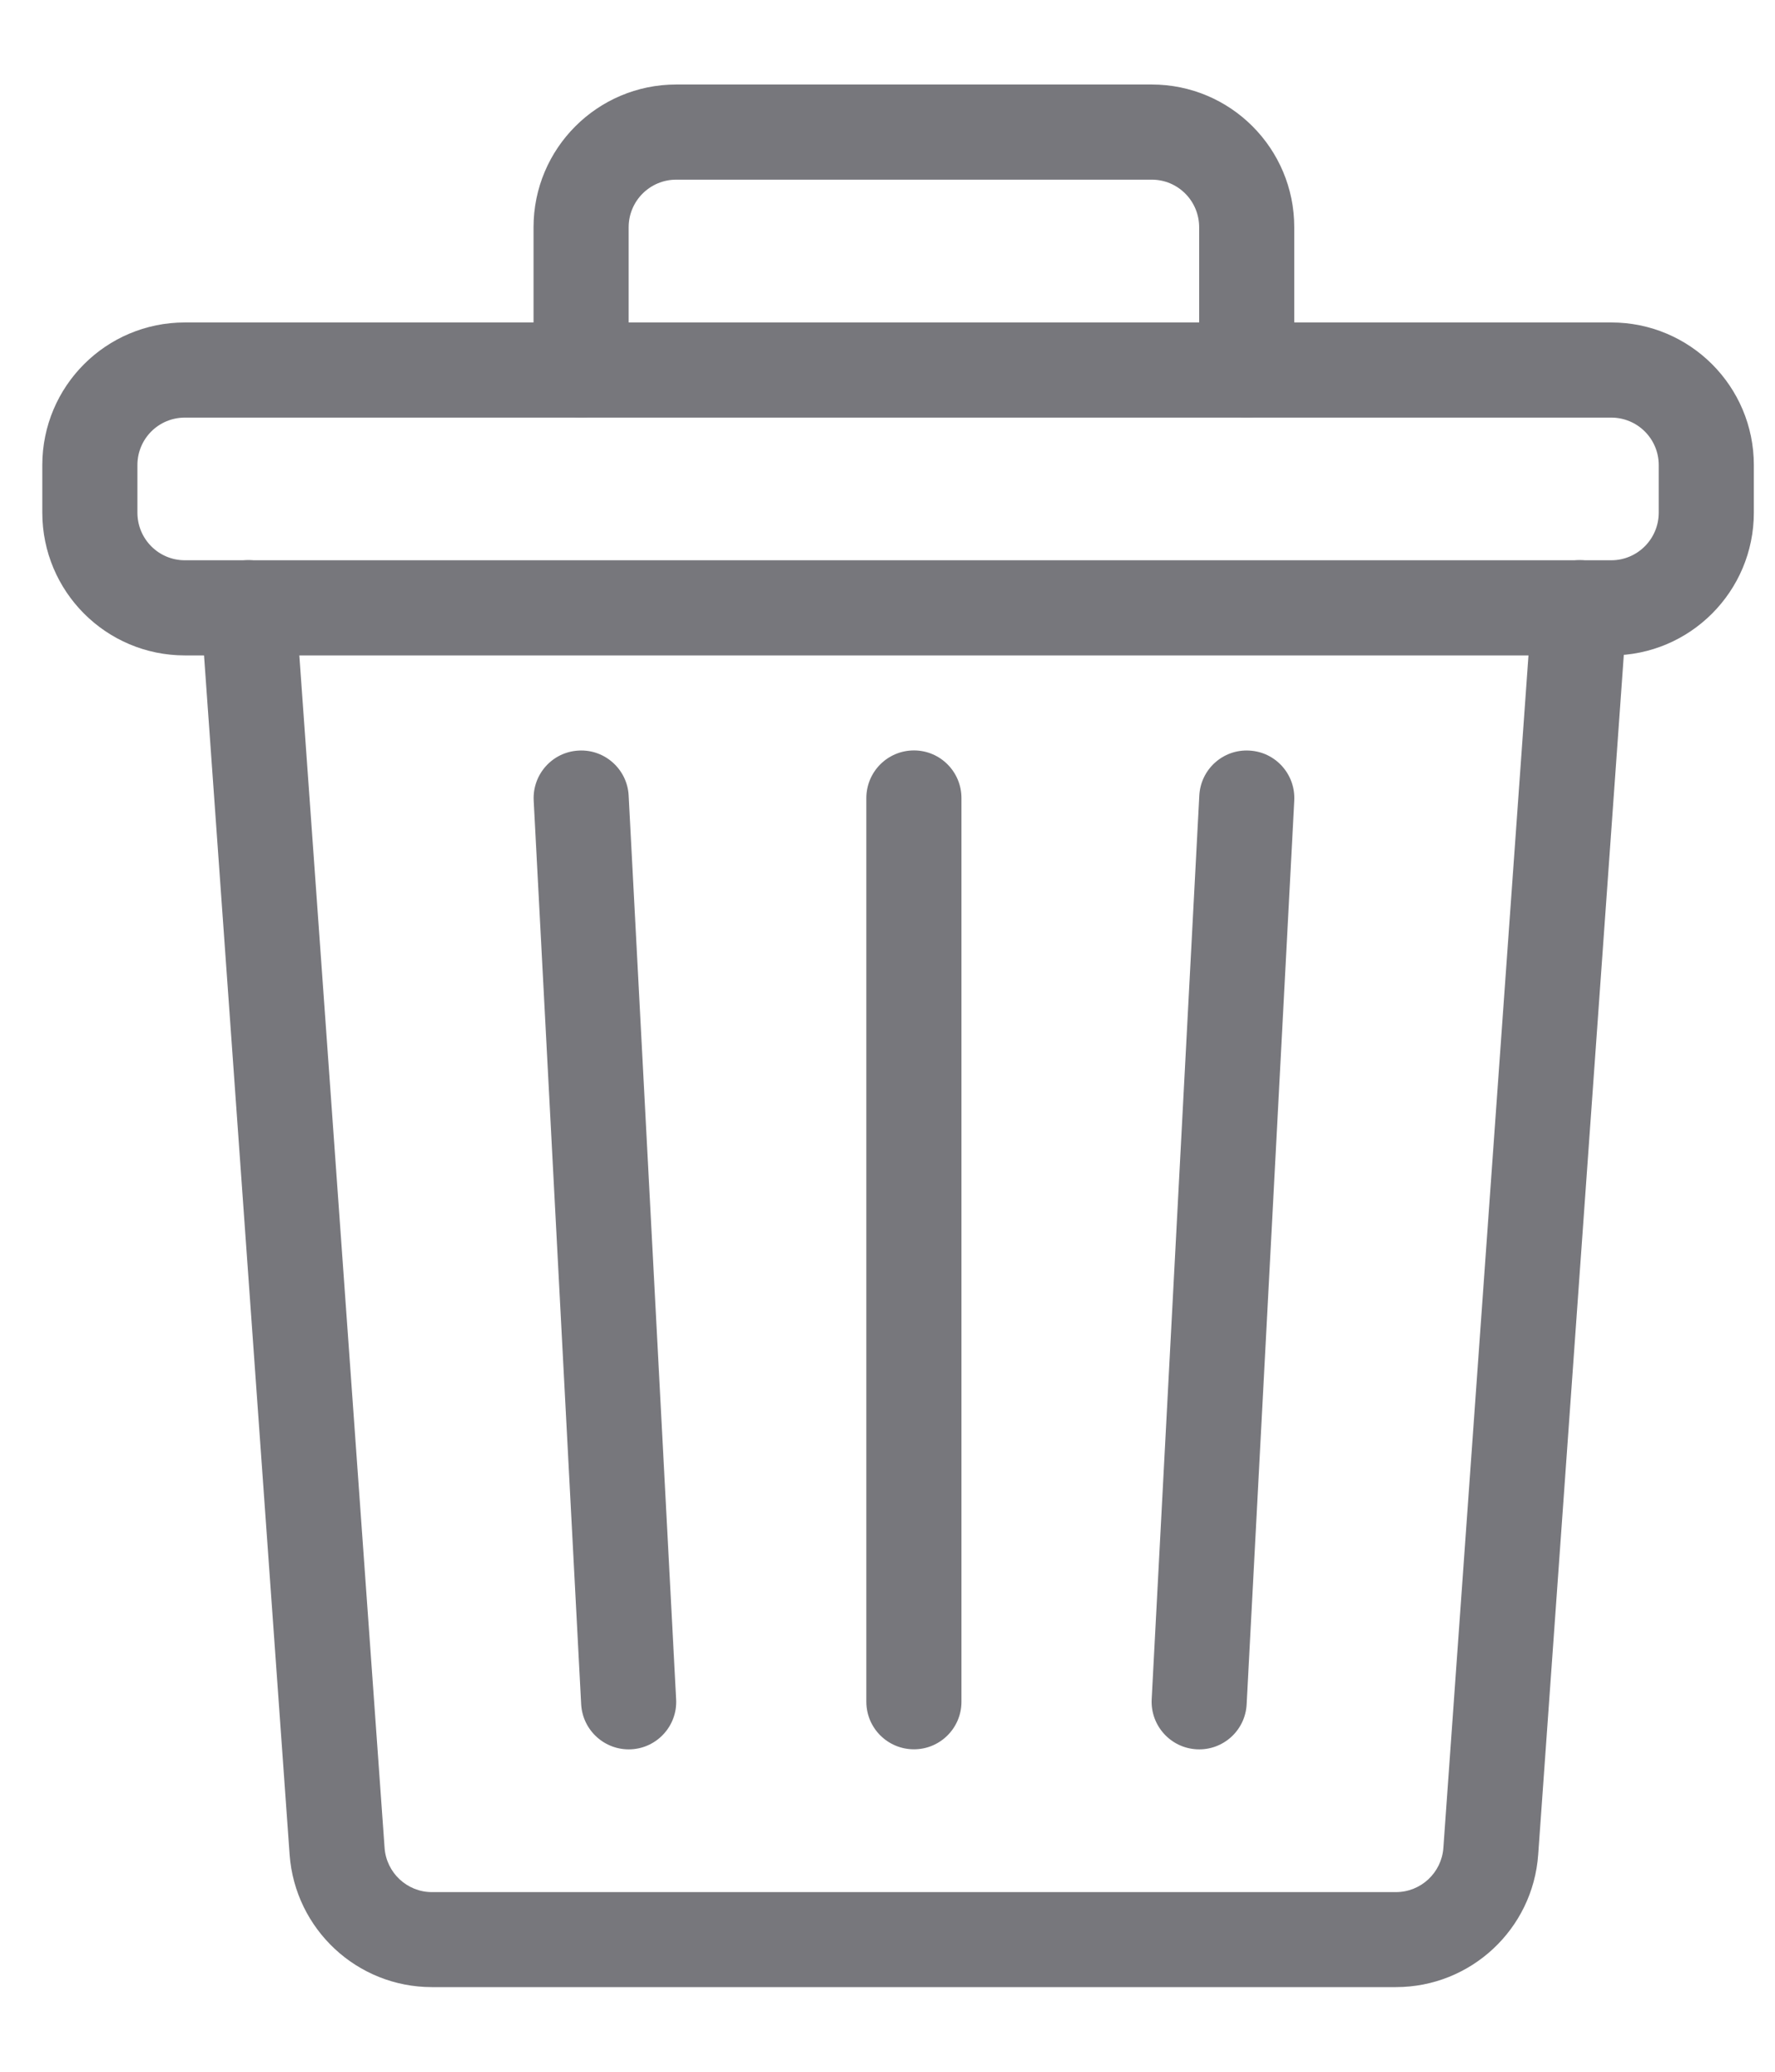 <svg width="12" height="14" viewBox="0 0 12 14" fill="none" xmlns="http://www.w3.org/2000/svg">
<path fillRule="evenodd" clipRule="evenodd" d="M0.286 3.143C0.286 2.61 0.717 2.179 1.25 2.179H10.893C11.425 2.179 11.857 2.61 11.857 3.143V3.464C11.857 3.997 11.425 4.429 10.893 4.429H1.25C0.717 4.429 0.286 3.997 0.286 3.464V3.143ZM1.25 2.822C1.072 2.822 0.929 2.965 0.929 3.143V3.464C0.929 3.642 1.072 3.786 1.25 3.786H10.893C11.07 3.786 11.214 3.642 11.214 3.464V3.143C11.214 2.965 11.07 2.822 10.893 2.822H1.25Z" fill="#77777C"/>
<path fillRule="evenodd" clipRule="evenodd" d="M4.572 1.214C4.394 1.214 4.25 1.358 4.25 1.536V2.5C4.25 2.677 4.106 2.821 3.929 2.821C3.751 2.821 3.607 2.677 3.607 2.5V1.536C3.607 1.003 4.039 0.571 4.572 0.571H7.786C8.319 0.571 8.75 1.003 8.75 1.536V2.5C8.75 2.677 8.606 2.821 8.429 2.821C8.251 2.821 8.107 2.677 8.107 2.5V1.536C8.107 1.358 7.964 1.214 7.786 1.214H4.572ZM1.656 3.786C1.833 3.774 1.987 3.907 1.999 4.084L2.6 12.487C2.612 12.655 2.752 12.786 2.92 12.786H9.437C9.606 12.786 9.746 12.655 9.758 12.487L10.358 4.084C10.371 3.907 10.525 3.774 10.702 3.786C10.879 3.799 11.012 3.953 10.999 4.13L10.399 12.533C10.363 13.037 9.943 13.428 9.437 13.428H2.92C2.414 13.428 1.995 13.037 1.958 12.533L1.358 4.13C1.346 3.953 1.479 3.799 1.656 3.786ZM3.912 5.072C4.089 5.062 4.241 5.199 4.25 5.376L4.571 11.483C4.581 11.66 4.444 11.812 4.267 11.821C4.09 11.83 3.939 11.694 3.929 11.517L3.608 5.41C3.599 5.232 3.735 5.081 3.912 5.072ZM8.446 5.072C8.623 5.081 8.759 5.232 8.75 5.41L8.428 11.517C8.419 11.694 8.268 11.83 8.091 11.821C7.913 11.812 7.777 11.66 7.786 11.483L8.108 5.376C8.117 5.199 8.268 5.062 8.446 5.072ZM6.179 5.071C6.356 5.071 6.5 5.215 6.5 5.393V11.5C6.5 11.677 6.356 11.821 6.179 11.821C6.001 11.821 5.857 11.677 5.857 11.5V5.393C5.857 5.215 6.001 5.071 6.179 5.071Z" fill="#77777C"/>
</svg>
